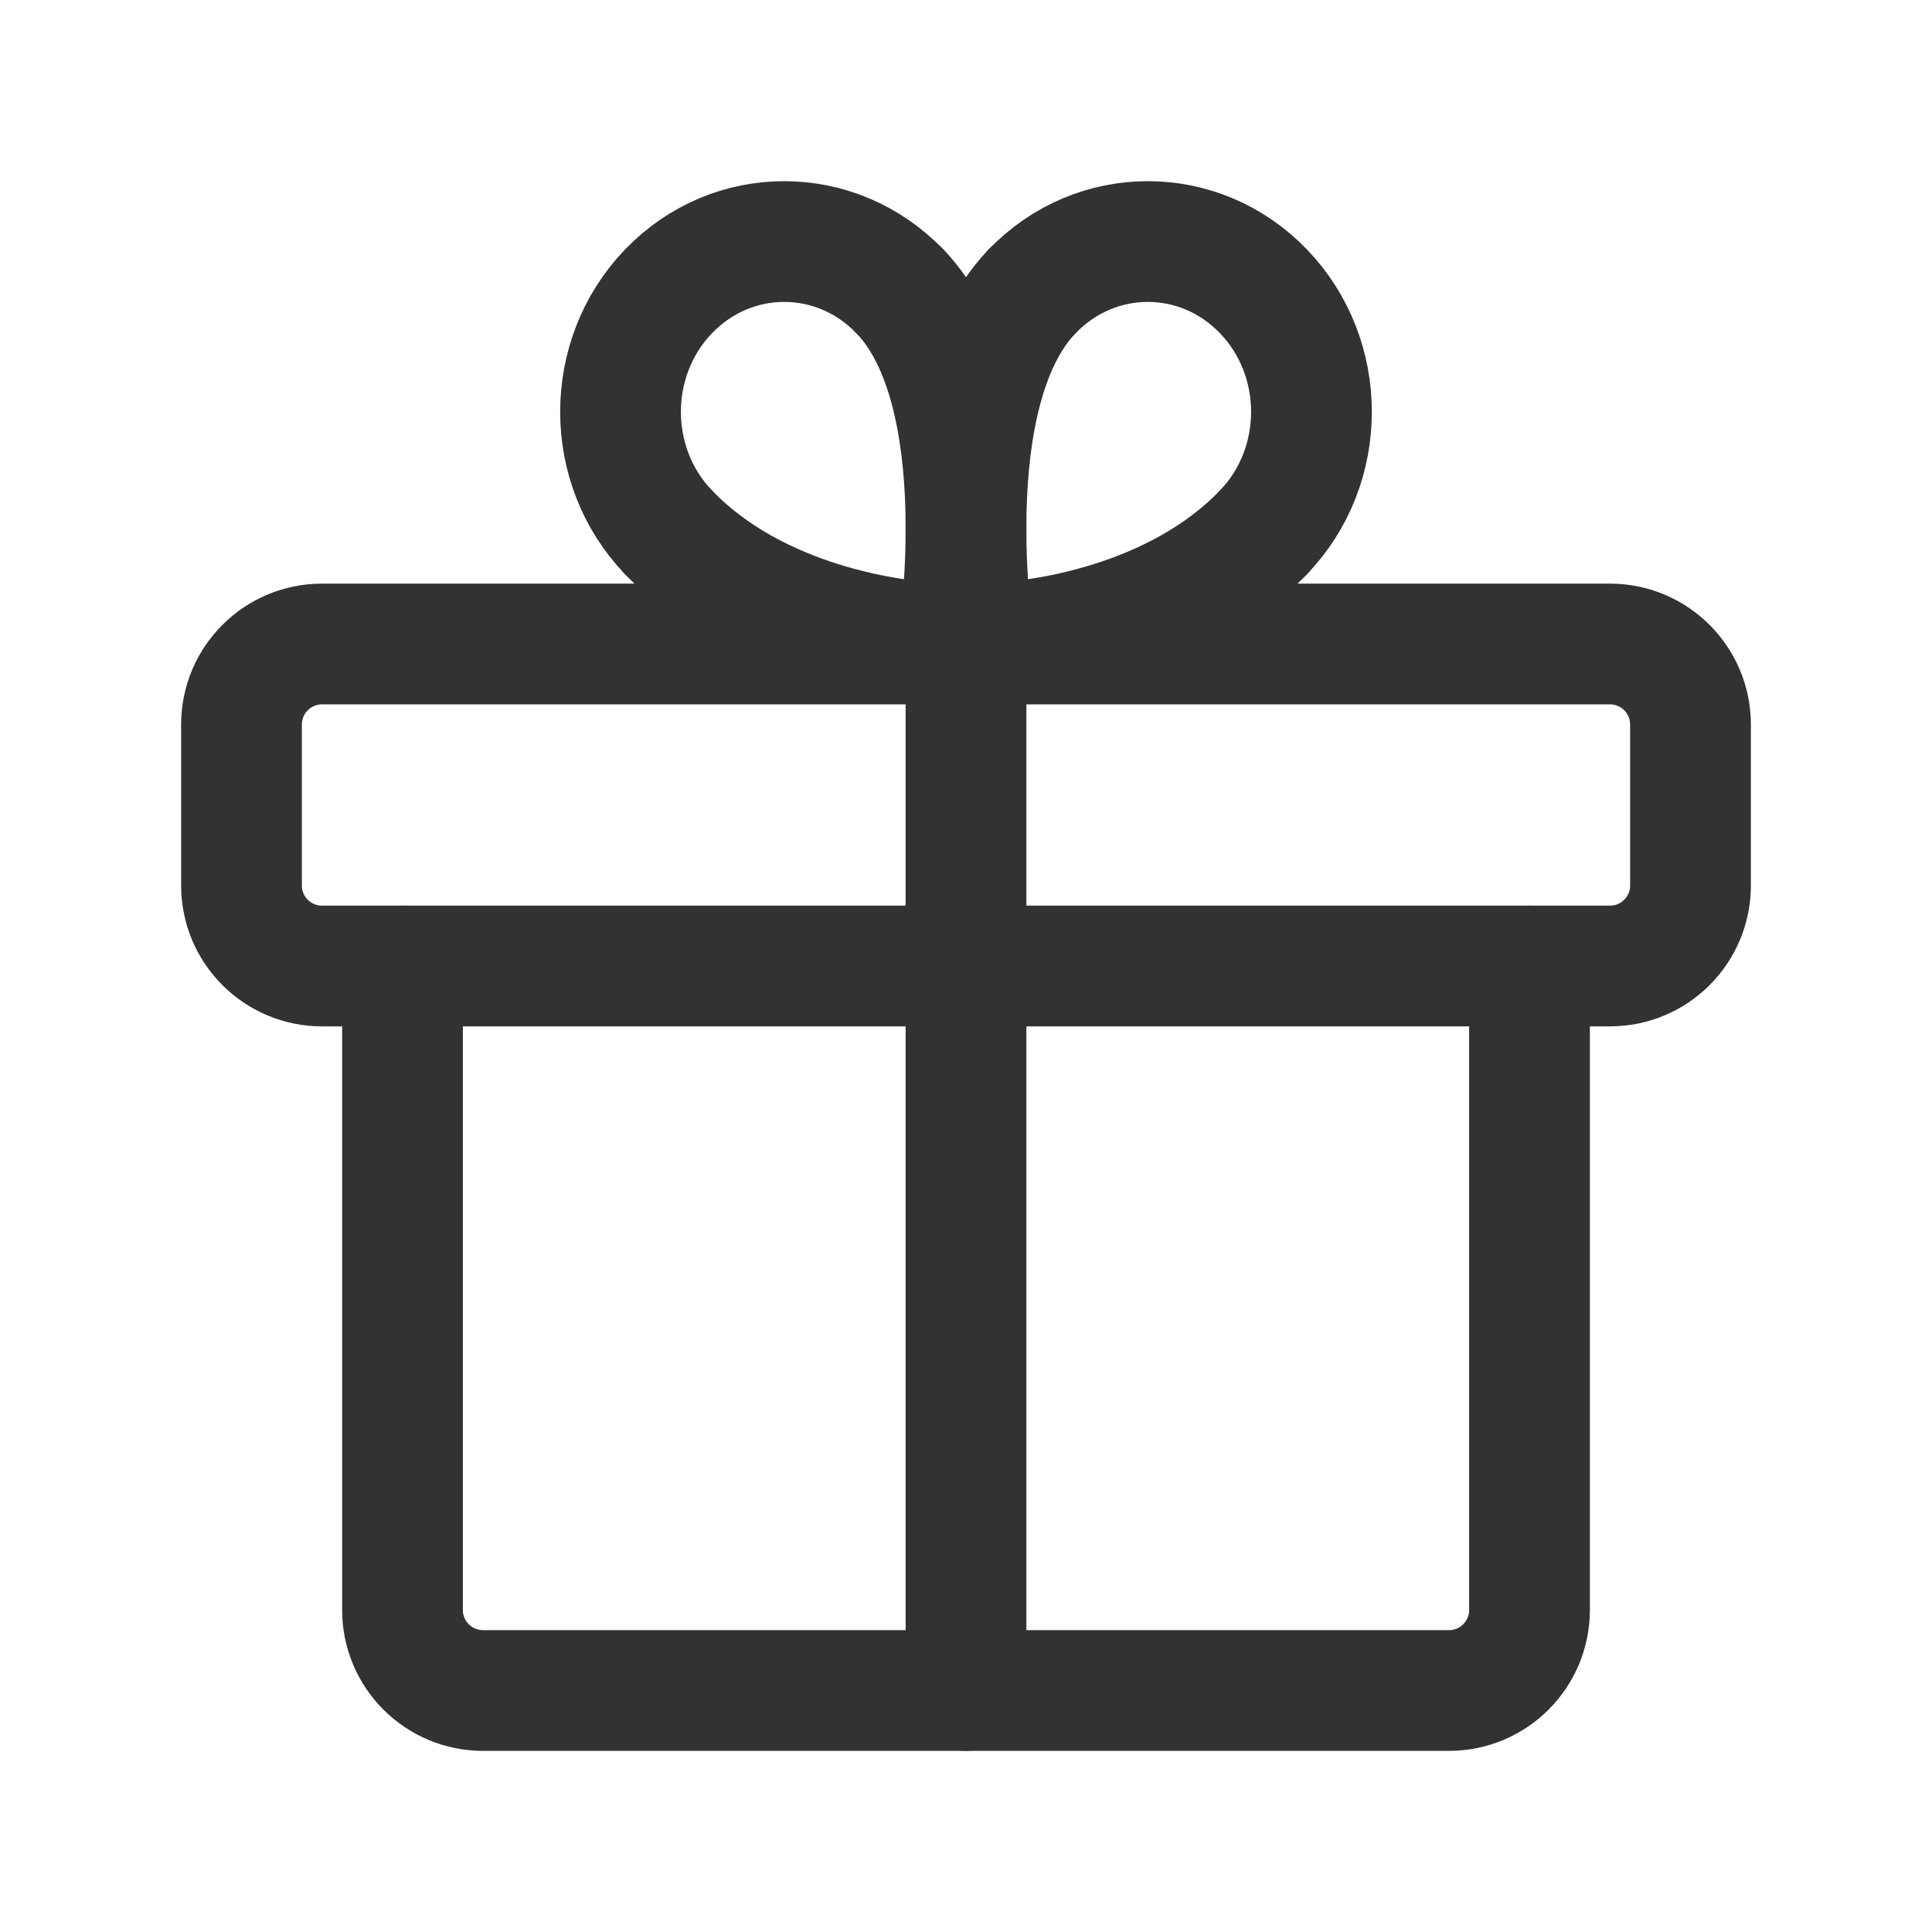 <?xml version="1.0" encoding="UTF-8"?><svg version="1.1" viewBox="0 0 24 24" xmlns="http://www.w3.org/2000/svg" xmlns:xlink="http://www.w3.org/1999/xlink"><!--Generated by IJSVG (https://github.com/iconjar/IJSVG)--><path d="M20,8h-16c-0.552,0 -1,0.448 -1,1v2c0,0.552 0.448,1 1,1h16c0.552,0 1,-0.448 1,-1v-2c0,-0.552 -0.448,-1 -1,-1Z" stroke-linecap="round" stroke-width="1.5" fill-rule="evenodd" stroke="#323232" fill="none" stroke-linejoin="round"></path><path fill="none" stroke="#323232" stroke-linecap="round" stroke-linejoin="round" stroke-width="1.5" d="M12,21v-13"></path><g stroke-linecap="round" stroke-width="1.5" stroke="#323232" fill="none" stroke-linejoin="round"><path d="M15.696,6.612c-1.078,1.122 -2.775,1.388 -3.597,1.388"></path><path d="M12.099,8c0,0 -0.494,-3.116 0.721,-4.38"></path><path d="M15.696,6.612c0.794,-0.826 0.794,-2.166 0,-2.992c-0.794,-0.826 -2.081,-0.826 -2.875,0"></path><path d="M8.304,6.612c1.078,1.122 2.775,1.388 3.597,1.388"></path><path d="M11.901,8c0,0 0.494,-3.116 -0.721,-4.38"></path><path d="M8.304,6.612c-0.794,-0.826 -0.794,-2.166 0,-2.992c0.794,-0.826 2.081,-0.826 2.875,0"></path><path fill-rule="evenodd" d="M19,12v8c0,0.552 -0.448,1 -1,1h-12c-0.552,0 -1,-0.448 -1,-1v-8"></path></g><path fill="none" d="M0,0h24v24h-24Z"></path></svg>